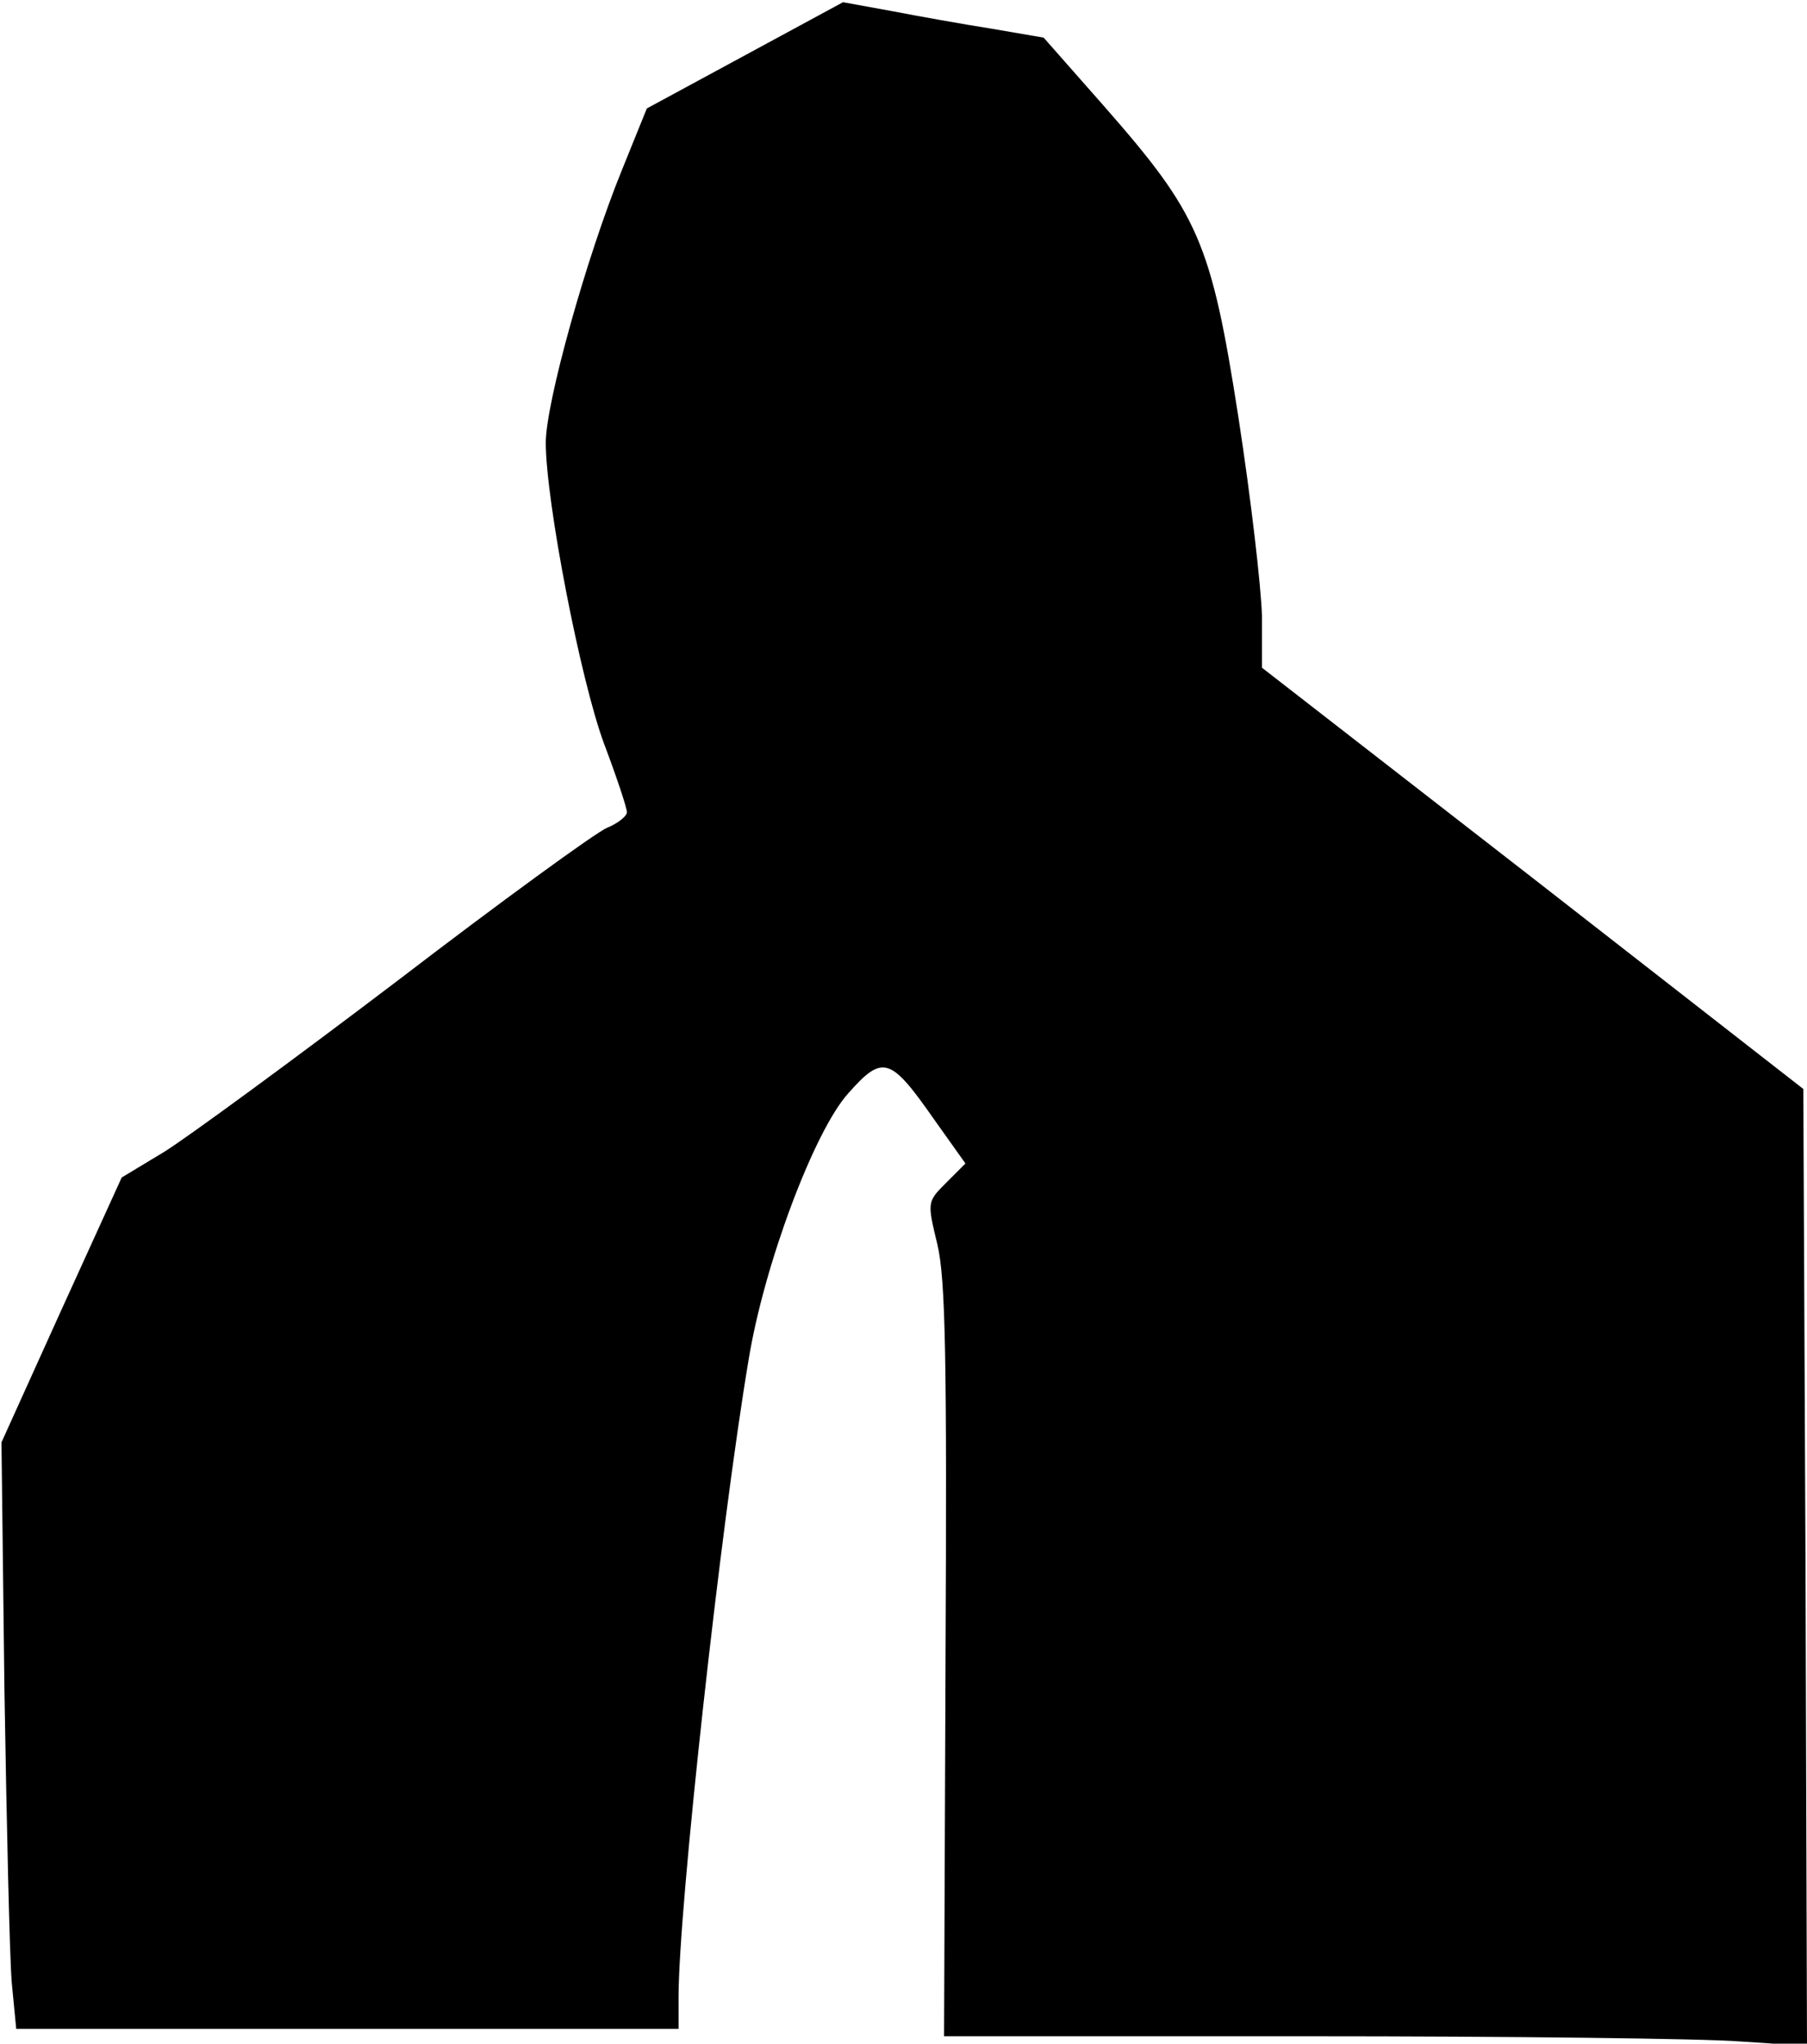 <?xml version="1.0" standalone="no"?>
<!DOCTYPE svg PUBLIC "-//W3C//DTD SVG 20010904//EN"
 "http://www.w3.org/TR/2001/REC-SVG-20010904/DTD/svg10.dtd">
<svg version="1.0" xmlns="http://www.w3.org/2000/svg"
 width="245pt" height="277pt" viewBox="0 0 245 277"
 preserveAspectRatio="xMidYMid meet">
<g transform="translate(0,277) scale(0.1,-0.1)"
fill="#000000" stroke="none">
<path fill="#000000" stroke="none" d="M1010 2695 l-133 -72 -34 -84 c-48
-118 -103 -315 -103 -369 0 -79 47 -322 79 -408 17 -45 31 -87 31 -93 0 -5
-12 -15 -27 -21 -16 -7 -144 -100 -285 -208 -141 -107 -283 -211 -315 -231
l-58 -35 -82 -180 -81 -179 4 -335 c3 -184 7 -363 10 -398 l6 -62 449 0 449 0
0 43 c0 121 57 638 95 864 21 129 89 310 135 361 47 53 57 50 117 -36 l42 -59
-26 -26 c-26 -26 -26 -26 -12 -84 11 -47 13 -153 11 -565 l-2 -508 493 0 c272
0 535 -3 586 -7 l91 -6 -2 649 -3 648 -367 286 -367 285 0 70 c-1 39 -15 160
-32 270 -37 238 -54 275 -182 421 l-82 93 -70 12 c-38 6 -100 17 -136 24 l-66
12 -133 -72z"/>
</g>
</svg>
